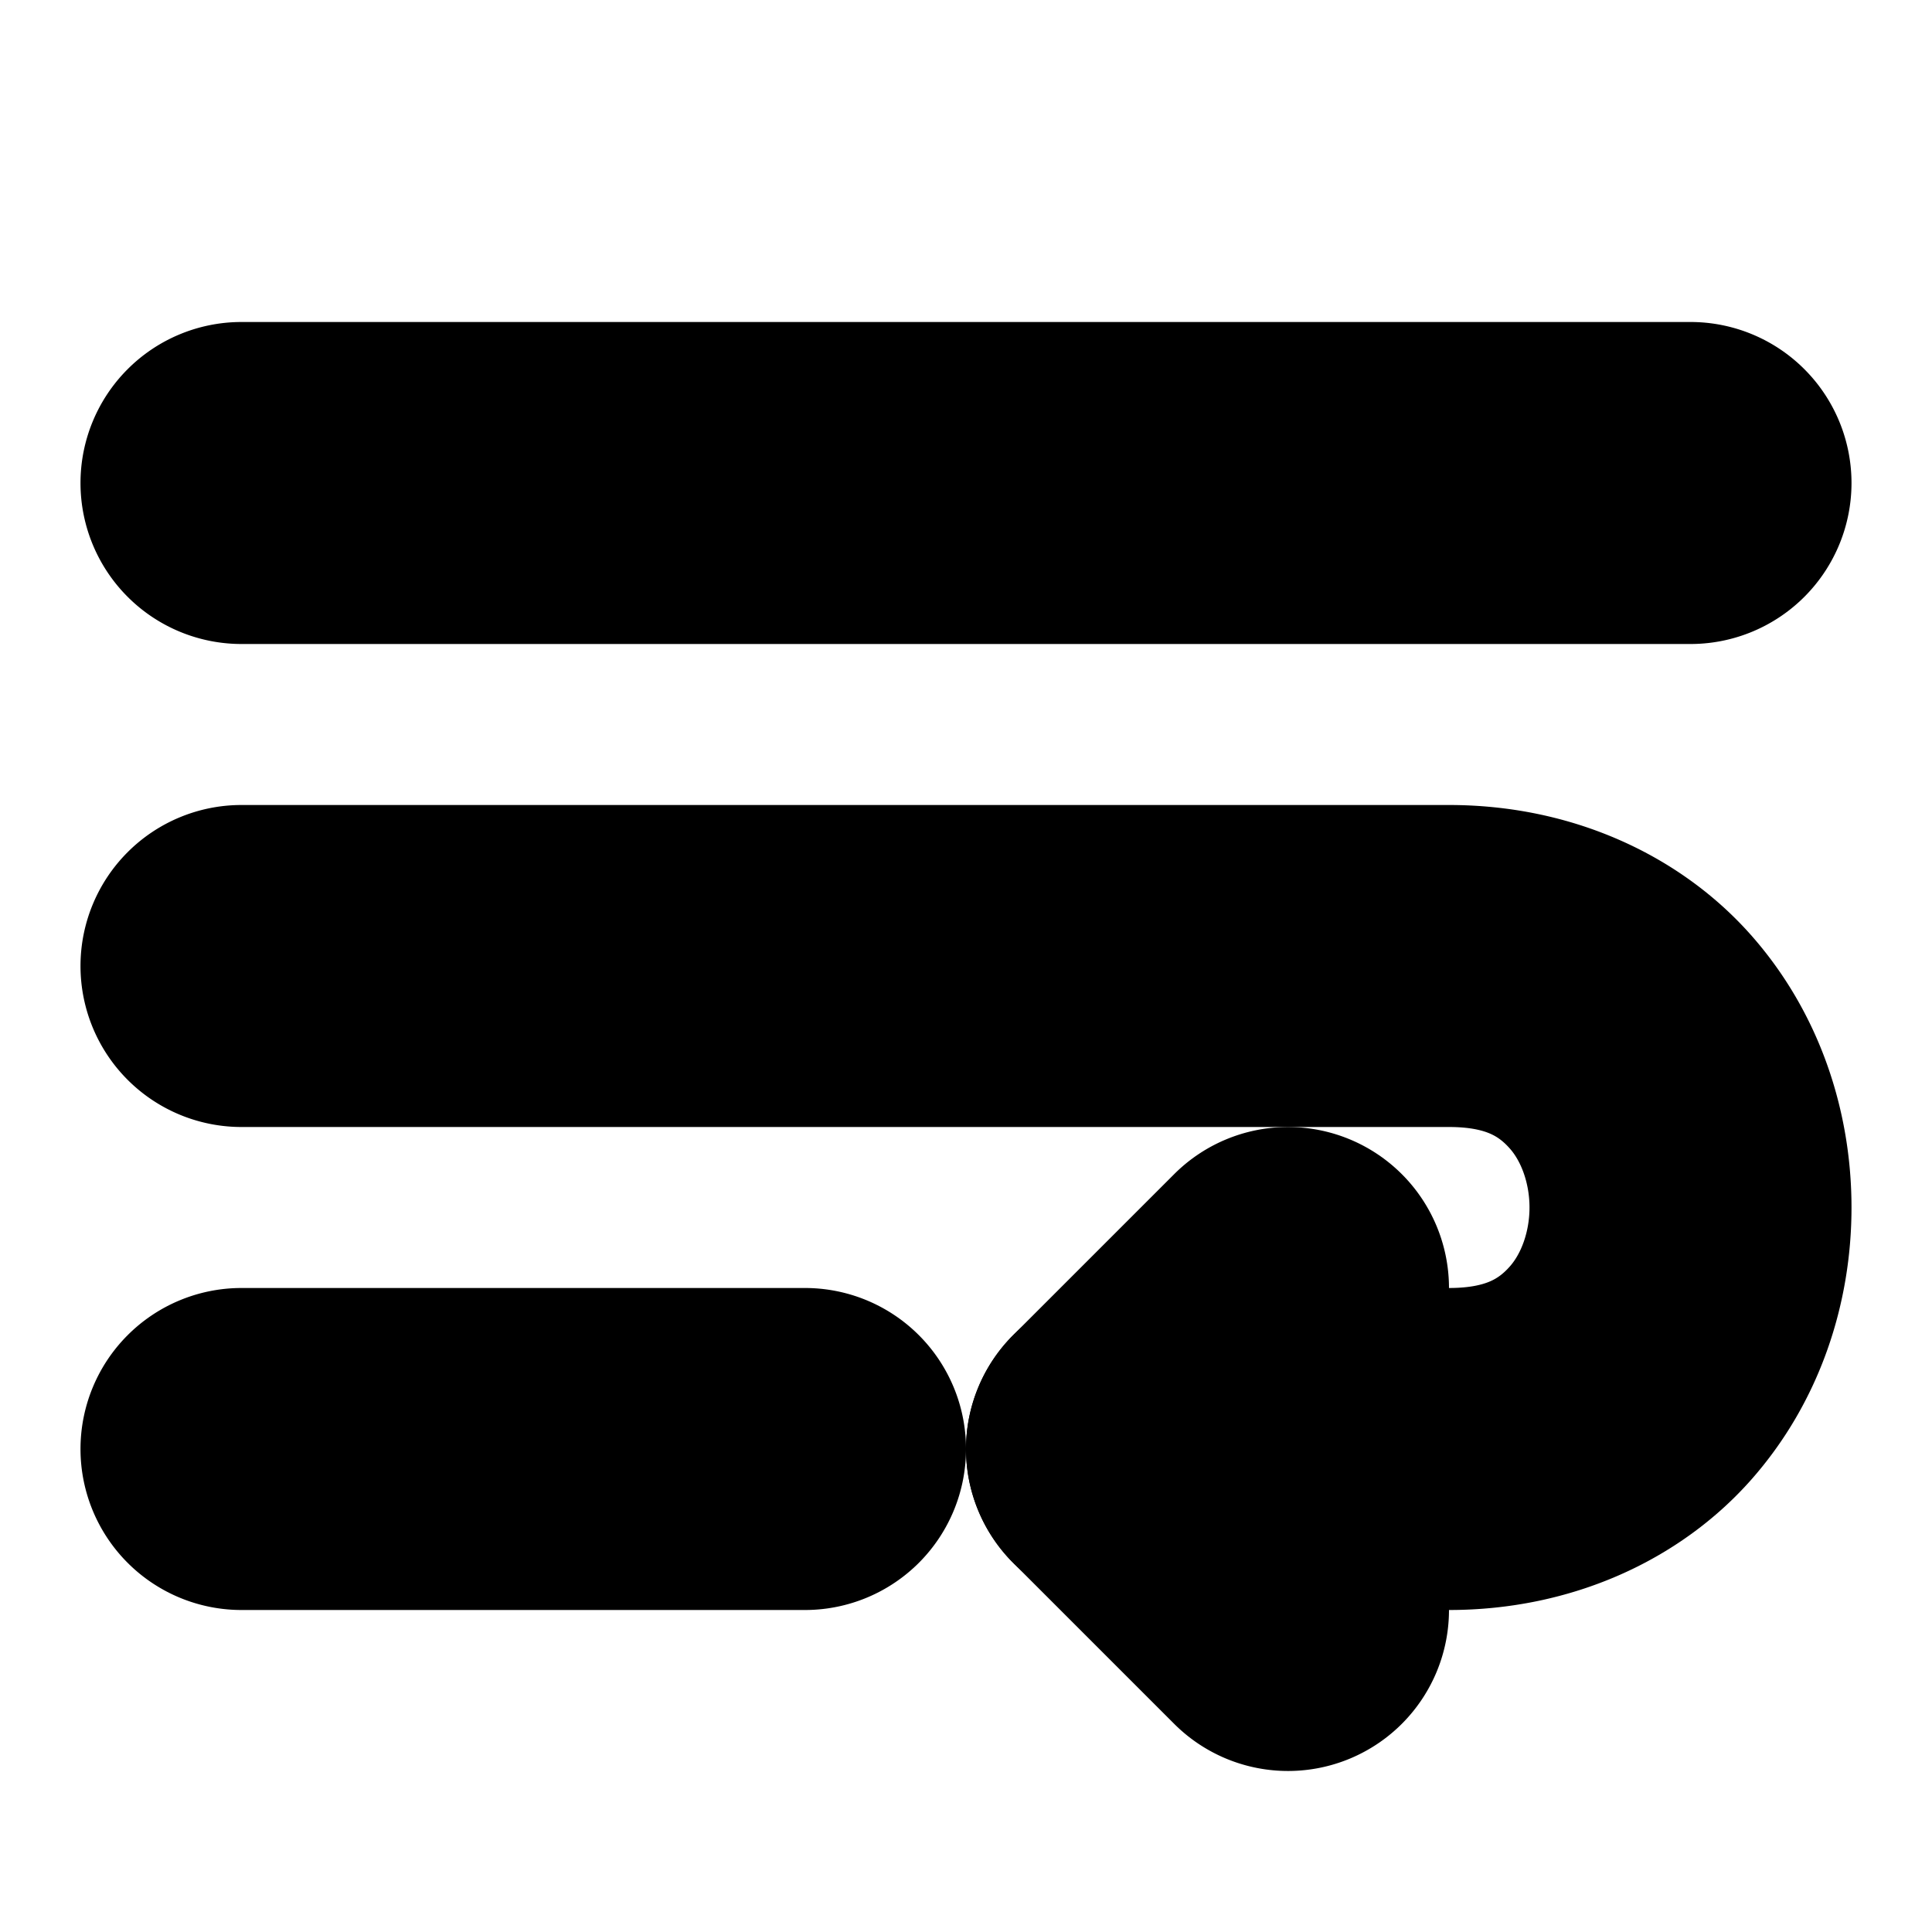 <?xml version="1.0" encoding="UTF-8" standalone="no"?>
<svg
   width="24"
   height="24"
   viewBox="0 0 24 24"
   fill="none"
   stroke="currentColor"
   stroke-width="2"
   stroke-linecap="round"
   stroke-linejoin="round"
   version="1.1"
   id="svg10"
   xmlns="http://www.w3.org/2000/svg"
   xmlns:svg="http://www.w3.org/2000/svg">
  <defs
     id="defs14" />
  <path
     style="color:#000000;fill:#000000;-inkscape-stroke:none"
     d="M 3,5 A 1,1 0 0 0 2,6 1,1 0 0 0 3,7 H 21 A 1,1 0 0 0 22,6 1,1 0 0 0 21,5 Z"
     id="line2" />
  <path
     style="color:#000000;fill:#000000;-inkscape-stroke:none"
     d="m 3,11 a 1,1 0 0 0 -1,1 1,1 0 0 0 1,1 h 15 c 0.75,0 1.185,0.245 1.502,0.602 C 19.819,13.958 20,14.472 20,15 20,15.528 19.819,16.042 19.502,16.398 19.185,16.755 18.75,17 18,17 h -4 a 1,1 0 0 0 -1,1 1,1 0 0 0 1,1 h 4 c 1.25,0 2.315,-0.505 2.998,-1.273 C 21.681,16.958 22,15.972 22,15 22,14.028 21.681,13.042 20.998,12.273 20.315,11.505 19.25,11 18,11 Z"
     id="path4" />
  <path
     style="color:#000000;fill:#000000;-inkscape-stroke:none"
     d="m 15.293,15.293 -2,2 a 1,1 0 0 0 0,1.414 l 2,2 a 1,1 0 0 0 1.414,0 1,1 0 0 0 0,-1.414 L 15.414,18 16.707,16.707 a 1,1 0 0 0 0,-1.414 1,1 0 0 0 -1.414,0 z"
     id="polyline6" />
  <path
     style="color:#000000;fill:#000000;-inkscape-stroke:none"
     d="m 3,17 a 1,1 0 0 0 -1,1 1,1 0 0 0 1,1 h 7 a 1,1 0 0 0 1,-1 1,1 0 0 0 -1,-1 z"
     id="line8" />
</svg>
